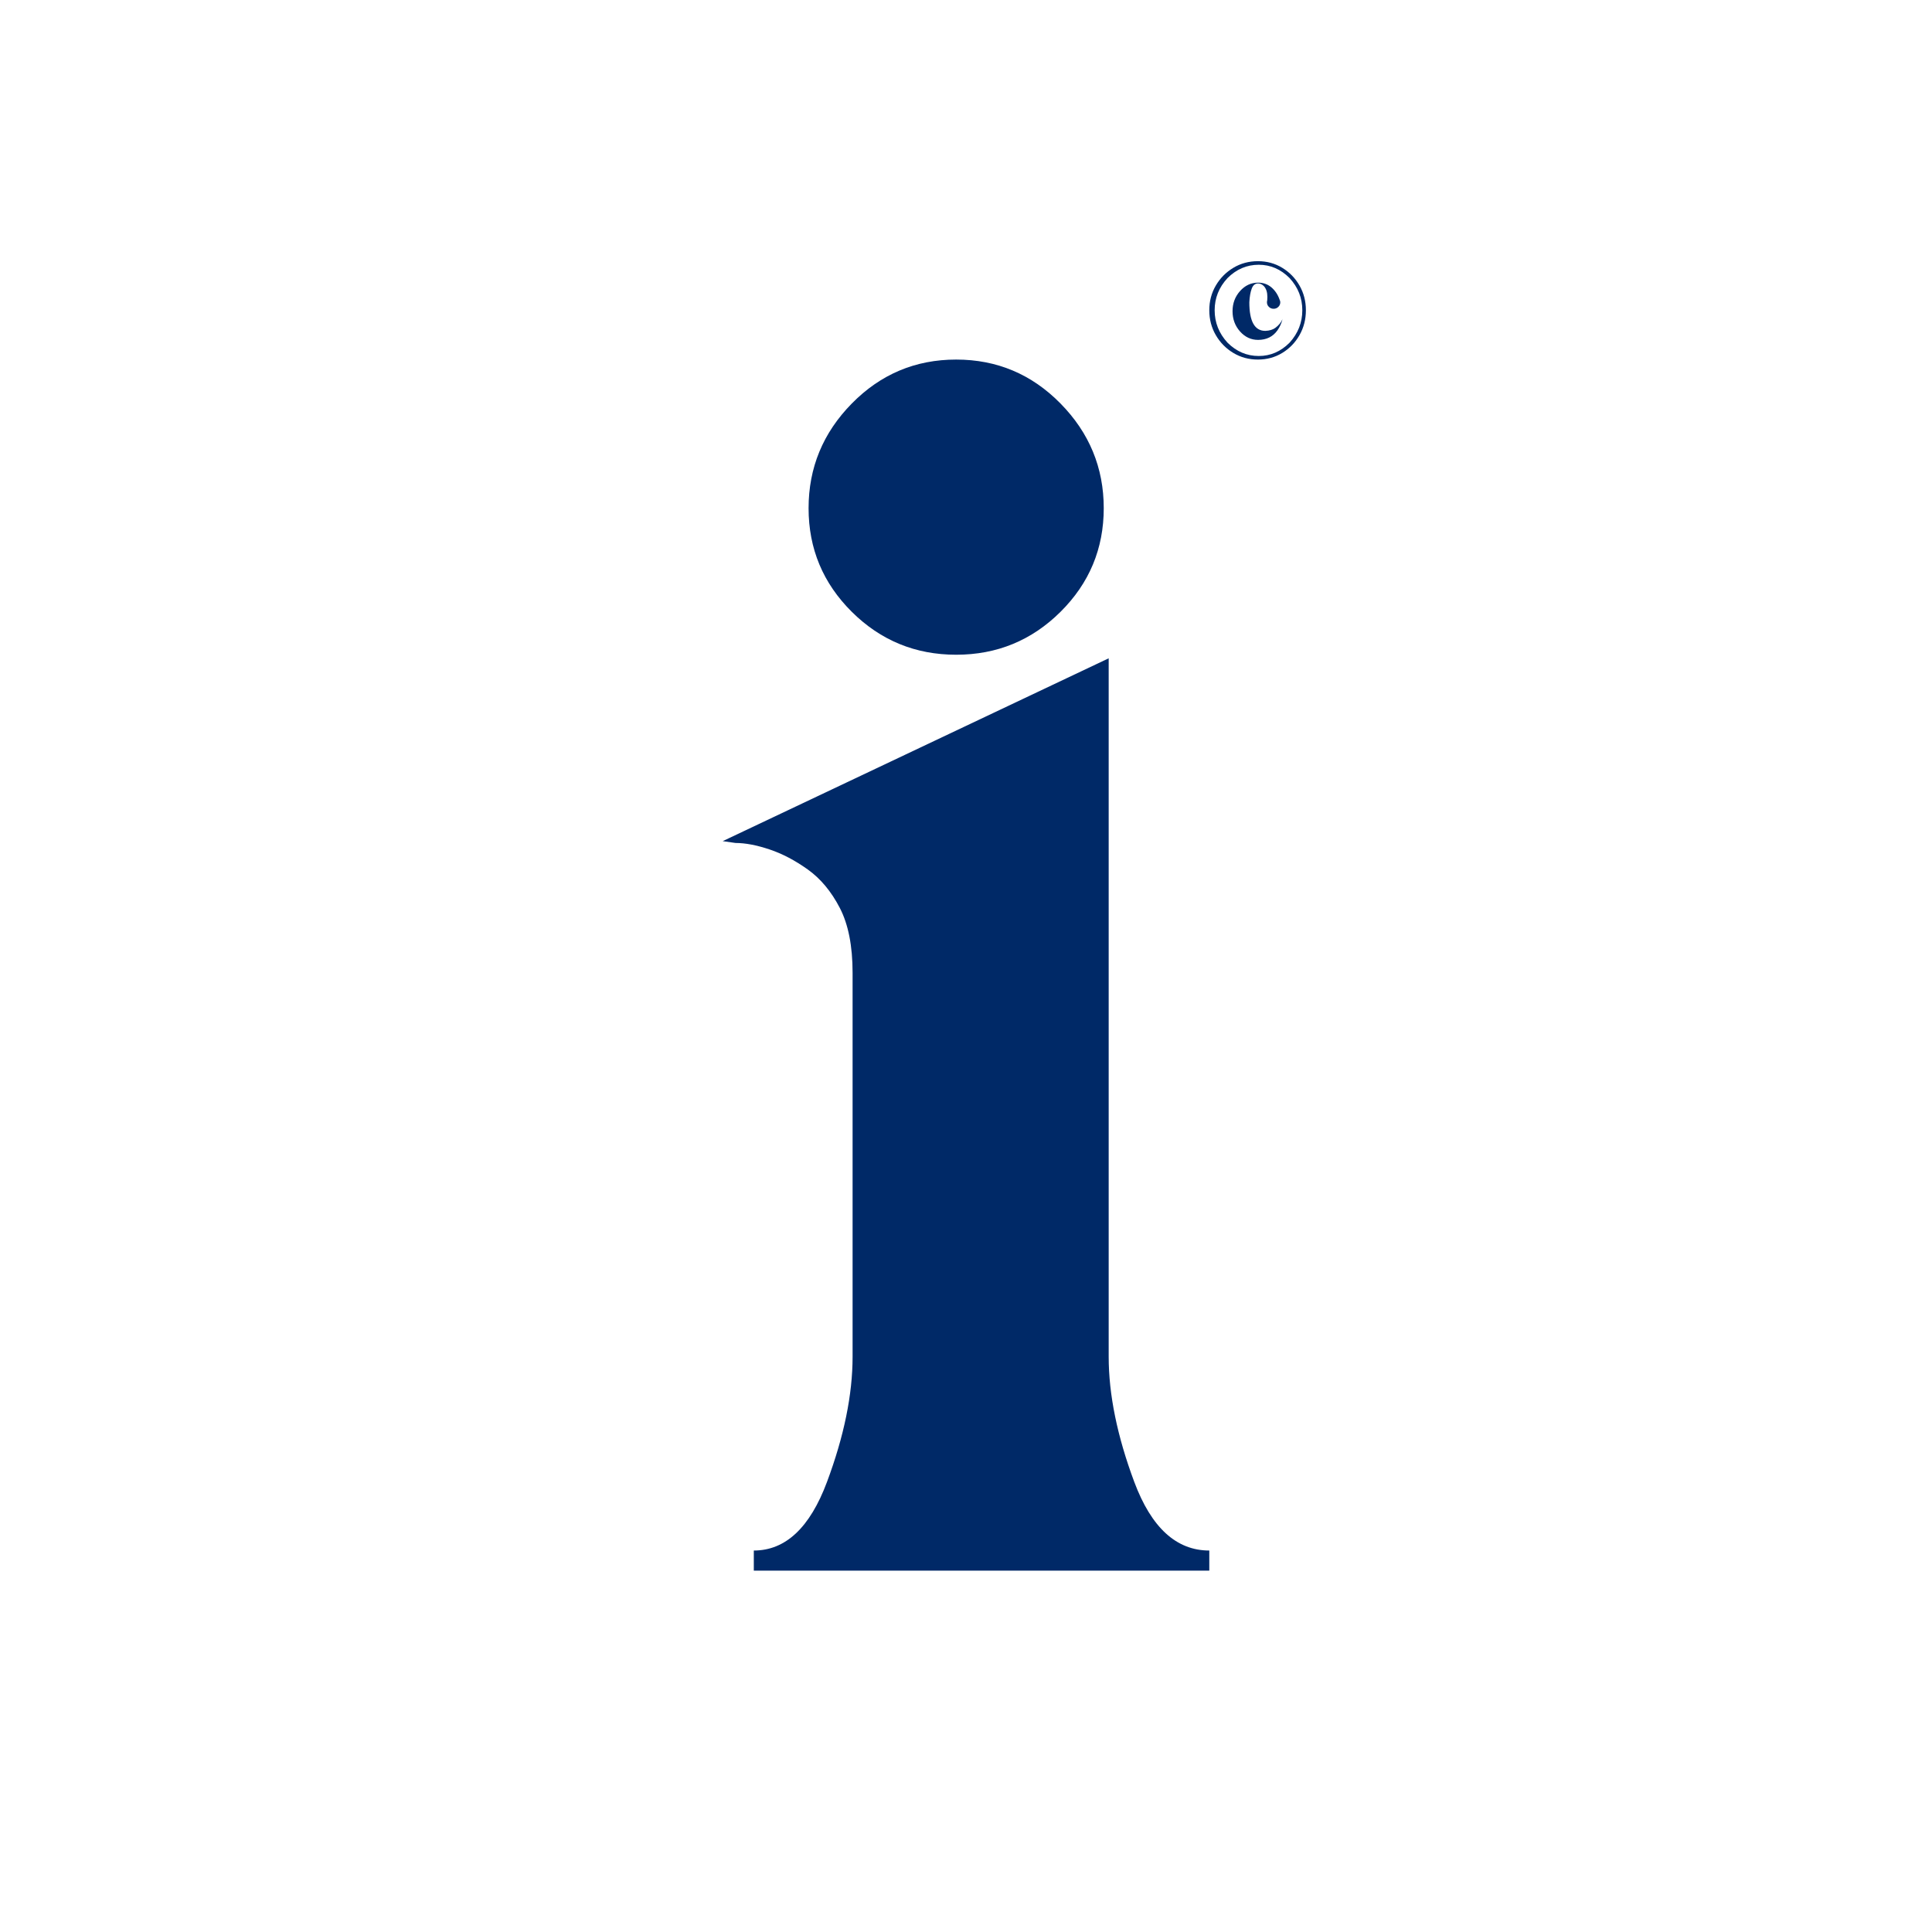 <?xml version="1.0" encoding="UTF-8"?>
<svg width="1080px" height="1080px" viewBox="0 0 1080 1080" version="1.1" xmlns="http://www.w3.org/2000/svg" xmlns:xlink="http://www.w3.org/1999/xlink">
    <title>icon-student-branding-corporate-light-2023-ALL-RIGHTS-RESERVED-PENCIL-WORKS-LLC</title>
    <g id="icon-student-branding-corporate-light-2023-ALL-RIGHTS-RESERVED-PENCIL-WORKS-LLC" stroke="none" stroke-width="1" fill="none" fill-rule="evenodd">
        <g id="Group" transform="translate(404, 201)" fill="#002967" fill-rule="nonzero">
            <path d="M272,677 L17.383,677 L17.383,665.758 C35.108,665.758 48.742,652.982 58.286,627.431 C67.83,601.88 72.602,578.543 72.602,557.421 L72.602,342.792 C72.602,327.802 70.216,315.707 65.444,306.509 C60.672,297.311 54.707,290.156 47.549,285.046 C40.391,279.936 33.233,276.188 26.075,273.804 C18.917,271.419 12.612,270.226 7.158,270.226 L0,269.204 L215.759,167 L215.759,557.421 C215.759,578.543 220.531,601.88 230.075,627.431 C239.619,652.982 253.594,665.758 272,665.758 L272,677 Z M130.5,165 C107.714,165 88.268,157.004 72.161,141.011 C56.054,125.018 48,105.709 48,83.085 C48,60.461 56.054,40.957 72.161,24.574 C88.268,8.191 107.714,0 130.5,0 C153.286,0 172.732,8.191 188.839,24.574 C204.946,40.957 213,60.461 213,83.085 C213,105.709 204.946,125.018 188.839,141.011 C172.732,157.004 153.286,165 130.5,165 Z" id="Path-2-Copy"></path>
        </g>
        <path d="M703.191,201 C698.136,201 693.553,199.765 689.443,197.295 C685.332,194.825 682.064,191.502 679.638,187.326 C677.213,183.15 676,178.516 676,173.424 C676,168.382 677.213,163.786 679.638,159.635 C682.064,155.485 685.332,152.175 689.443,149.705 C693.553,147.235 698.136,146 703.191,146 C708.196,146 712.728,147.235 716.787,149.705 C720.847,152.175 724.064,155.485 726.438,159.635 C728.813,163.786 730,168.382 730,173.424 C730,178.516 728.813,183.15 726.438,187.326 C724.064,191.502 720.847,194.825 716.787,197.295 C712.728,199.765 708.196,201 703.191,201 Z M703.651,199 C710.205,199 715.952,196.517 720.892,191.55 C725.631,186.327 728,180.285 728,173.423 C728,166.613 725.631,160.622 720.892,155.45 C715.952,150.483 710.205,148 703.651,148 C696.997,148 691.174,150.483 686.184,155.45 C681.395,160.622 679,166.613 679,173.423 C679,180.285 681.395,186.327 686.184,191.55 C691.174,196.517 696.997,199 703.651,199 Z M703.271,190 C699.342,190 695.981,188.431 693.188,185.294 C690.396,182.157 689,178.38 689,173.962 C689,169.595 690.396,165.843 693.188,162.706 C695.981,159.569 699.342,158 703.271,158 C706.167,158 708.649,158.878 710.717,160.635 C712.786,162.392 714.311,164.676 715.294,167.487 C715.449,167.788 715.552,168.064 715.604,168.315 L715.681,168.993 C715.681,169.997 715.319,170.85 714.596,171.553 C713.872,172.256 712.993,172.607 711.958,172.607 C710.924,172.607 710.045,172.256 709.321,171.553 C708.597,170.85 708.235,169.997 708.235,168.993 C708.235,168.591 708.287,168.215 708.391,167.864 L708.468,165.981 C708.468,163.371 707.822,161.363 706.529,159.958 C705.547,158.954 704.461,158.452 703.271,158.452 C701.617,158.452 700.428,159.431 699.704,161.388 C698.98,163.346 698.54,165.881 698.385,168.993 C698.385,179.635 701.358,184.955 707.305,184.955 L707.382,184.955 C709.657,184.855 711.493,184.303 712.889,183.299 C714.802,181.893 716.147,180.262 716.922,178.405 C716.974,178.355 717,178.304 717,178.254 L717,178.329 C717,178.38 716.974,178.405 716.922,178.405 C716.405,180.613 715.449,182.722 714.053,184.729 C711.519,188.243 707.925,190 703.271,190 Z" id="Shape" fill="#002967" fill-rule="nonzero"></path>
    </g>
</svg>
